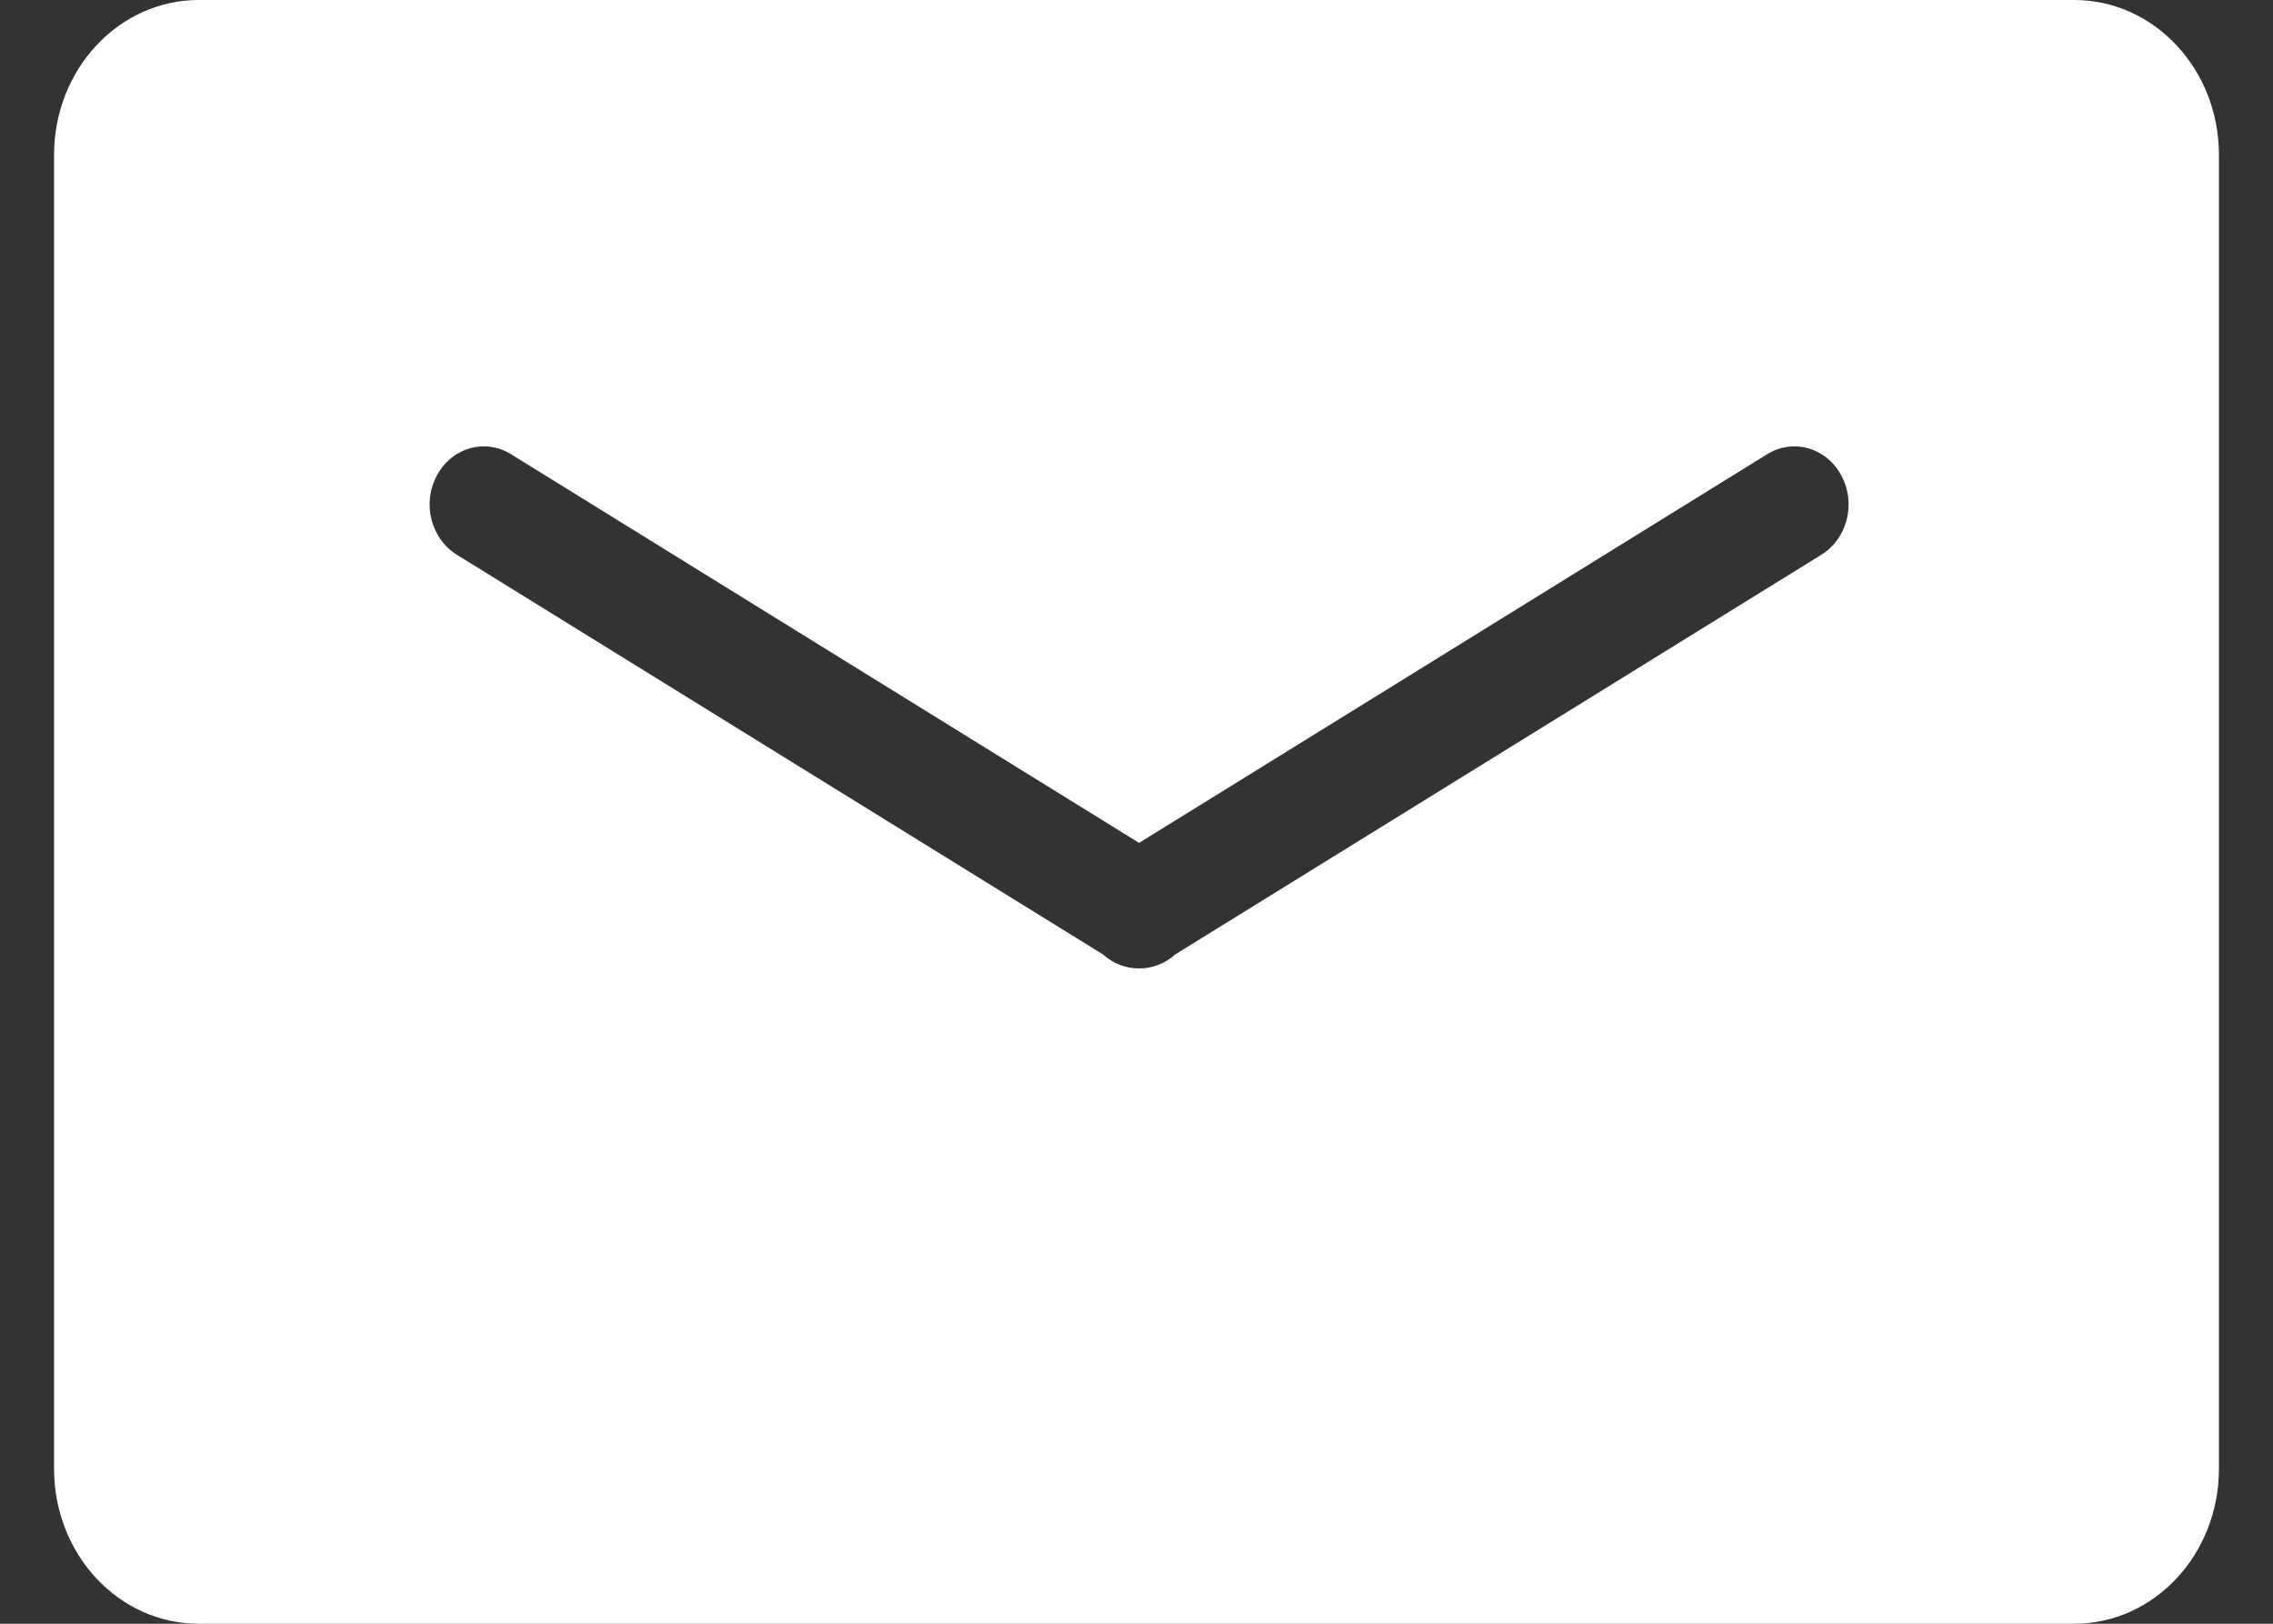 <svg width="14" height="10" viewBox="0 0 14 10" fill="none"
    xmlns="http://www.w3.org/2000/svg">
    <rect x="0" y="0" width="14" height="10" fill="#333333" stroke="none"/>
    <path fill-rule="evenodd" clip-rule="evenodd" d="M1.224 0H12.776C13.268 0 13.667 0.426 13.667 0.954V9.046C13.667 9.573 13.268 10 12.776 10H1.224C0.732 10 0.333 9.574 0.333 9.046V0.954C0.333 0.427 0.732 0 1.224 0ZM7.237 5.879L11.219 3.416C11.378 3.317 11.434 3.1 11.341 2.928C11.249 2.757 11.046 2.698 10.885 2.797L7.016 5.191L3.147 2.797C2.986 2.698 2.783 2.757 2.691 2.928C2.598 3.1 2.654 3.317 2.813 3.416L6.795 5.879C6.857 5.935 6.936 5.965 7.016 5.964C7.096 5.965 7.175 5.935 7.237 5.879Z" fill="white" style="fill:white;fill-opacity:1;"/>
</svg>
